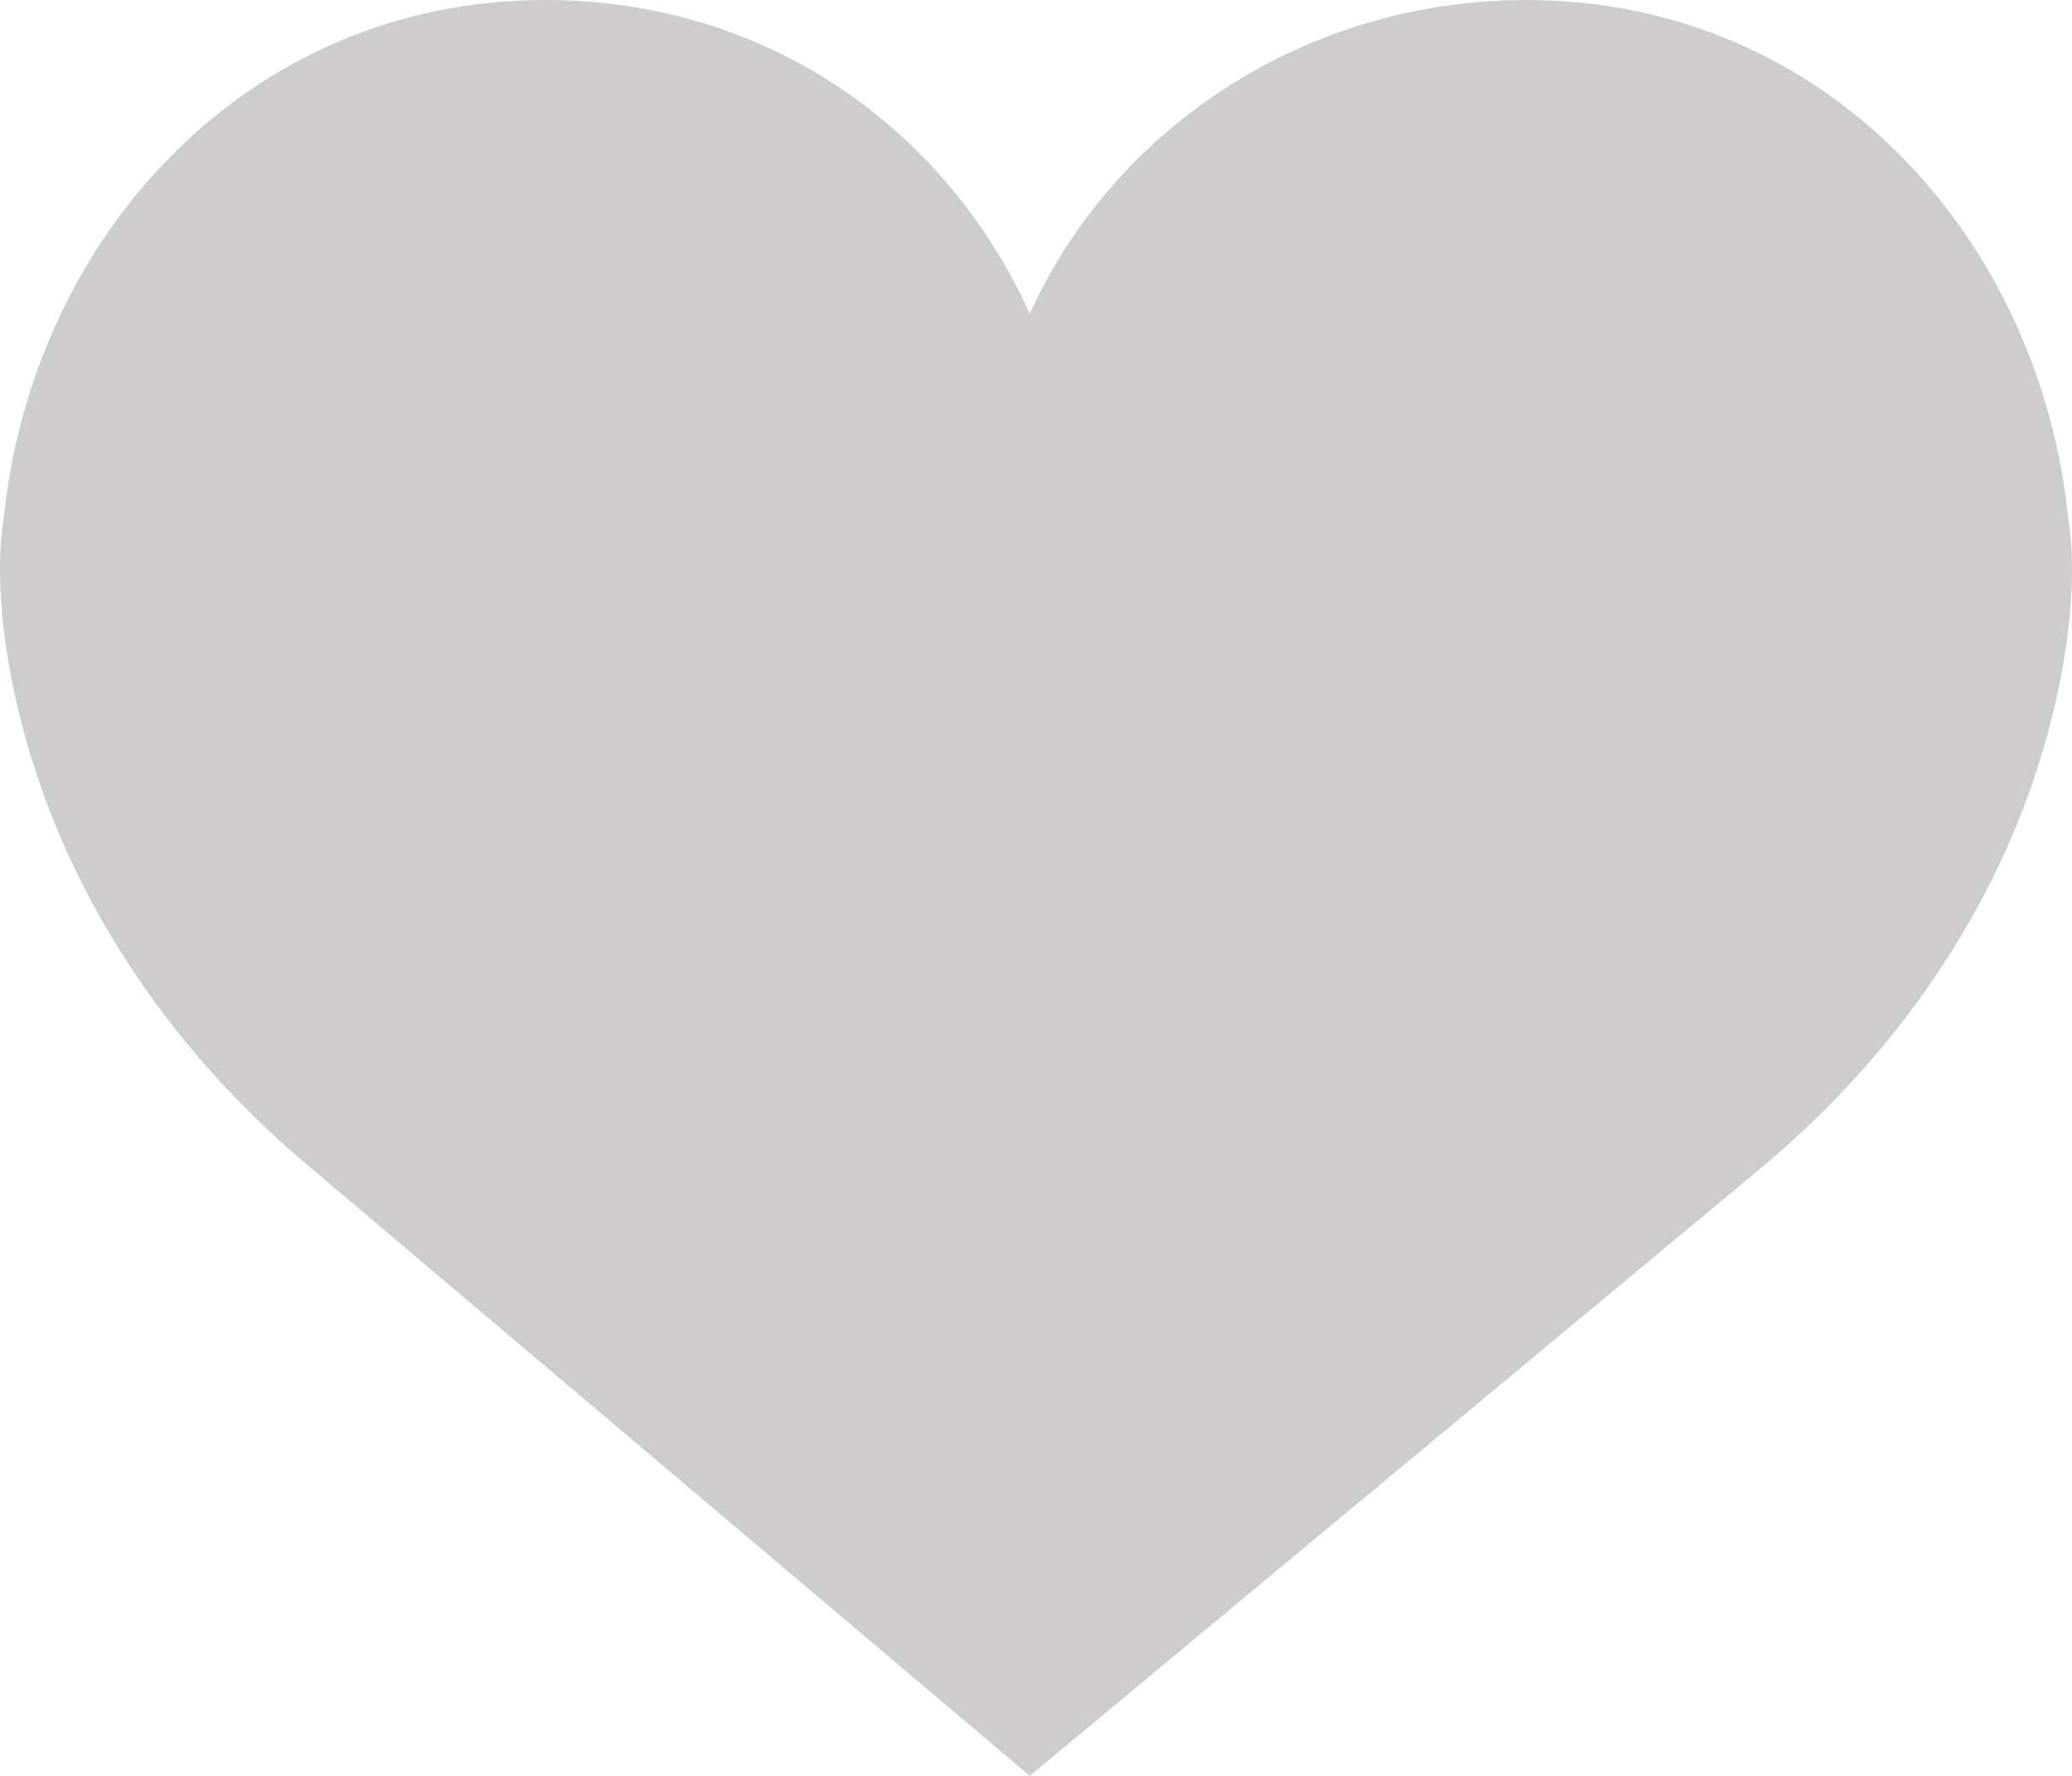 <svg width="14" height="12" viewBox="0 0 14 12" fill="none" xmlns="http://www.w3.org/2000/svg">
<path fill-rule="evenodd" clip-rule="evenodd" d="M6.958 2.12C7.523 0.872 8.814 0 10.315 0C12.338 0 13.794 1.612 13.978 3.533C13.978 3.533 14.076 4.01 13.859 4.869C13.563 6.038 12.866 7.077 11.927 7.869L6.958 12L2.073 7.869C1.134 7.077 0.437 6.038 0.141 4.868C-0.076 4.01 0.022 3.533 0.022 3.533C0.206 1.612 1.662 0 3.685 0C5.186 0 6.393 0.872 6.958 2.12Z" fill="#CECCCC"/>
</svg>
